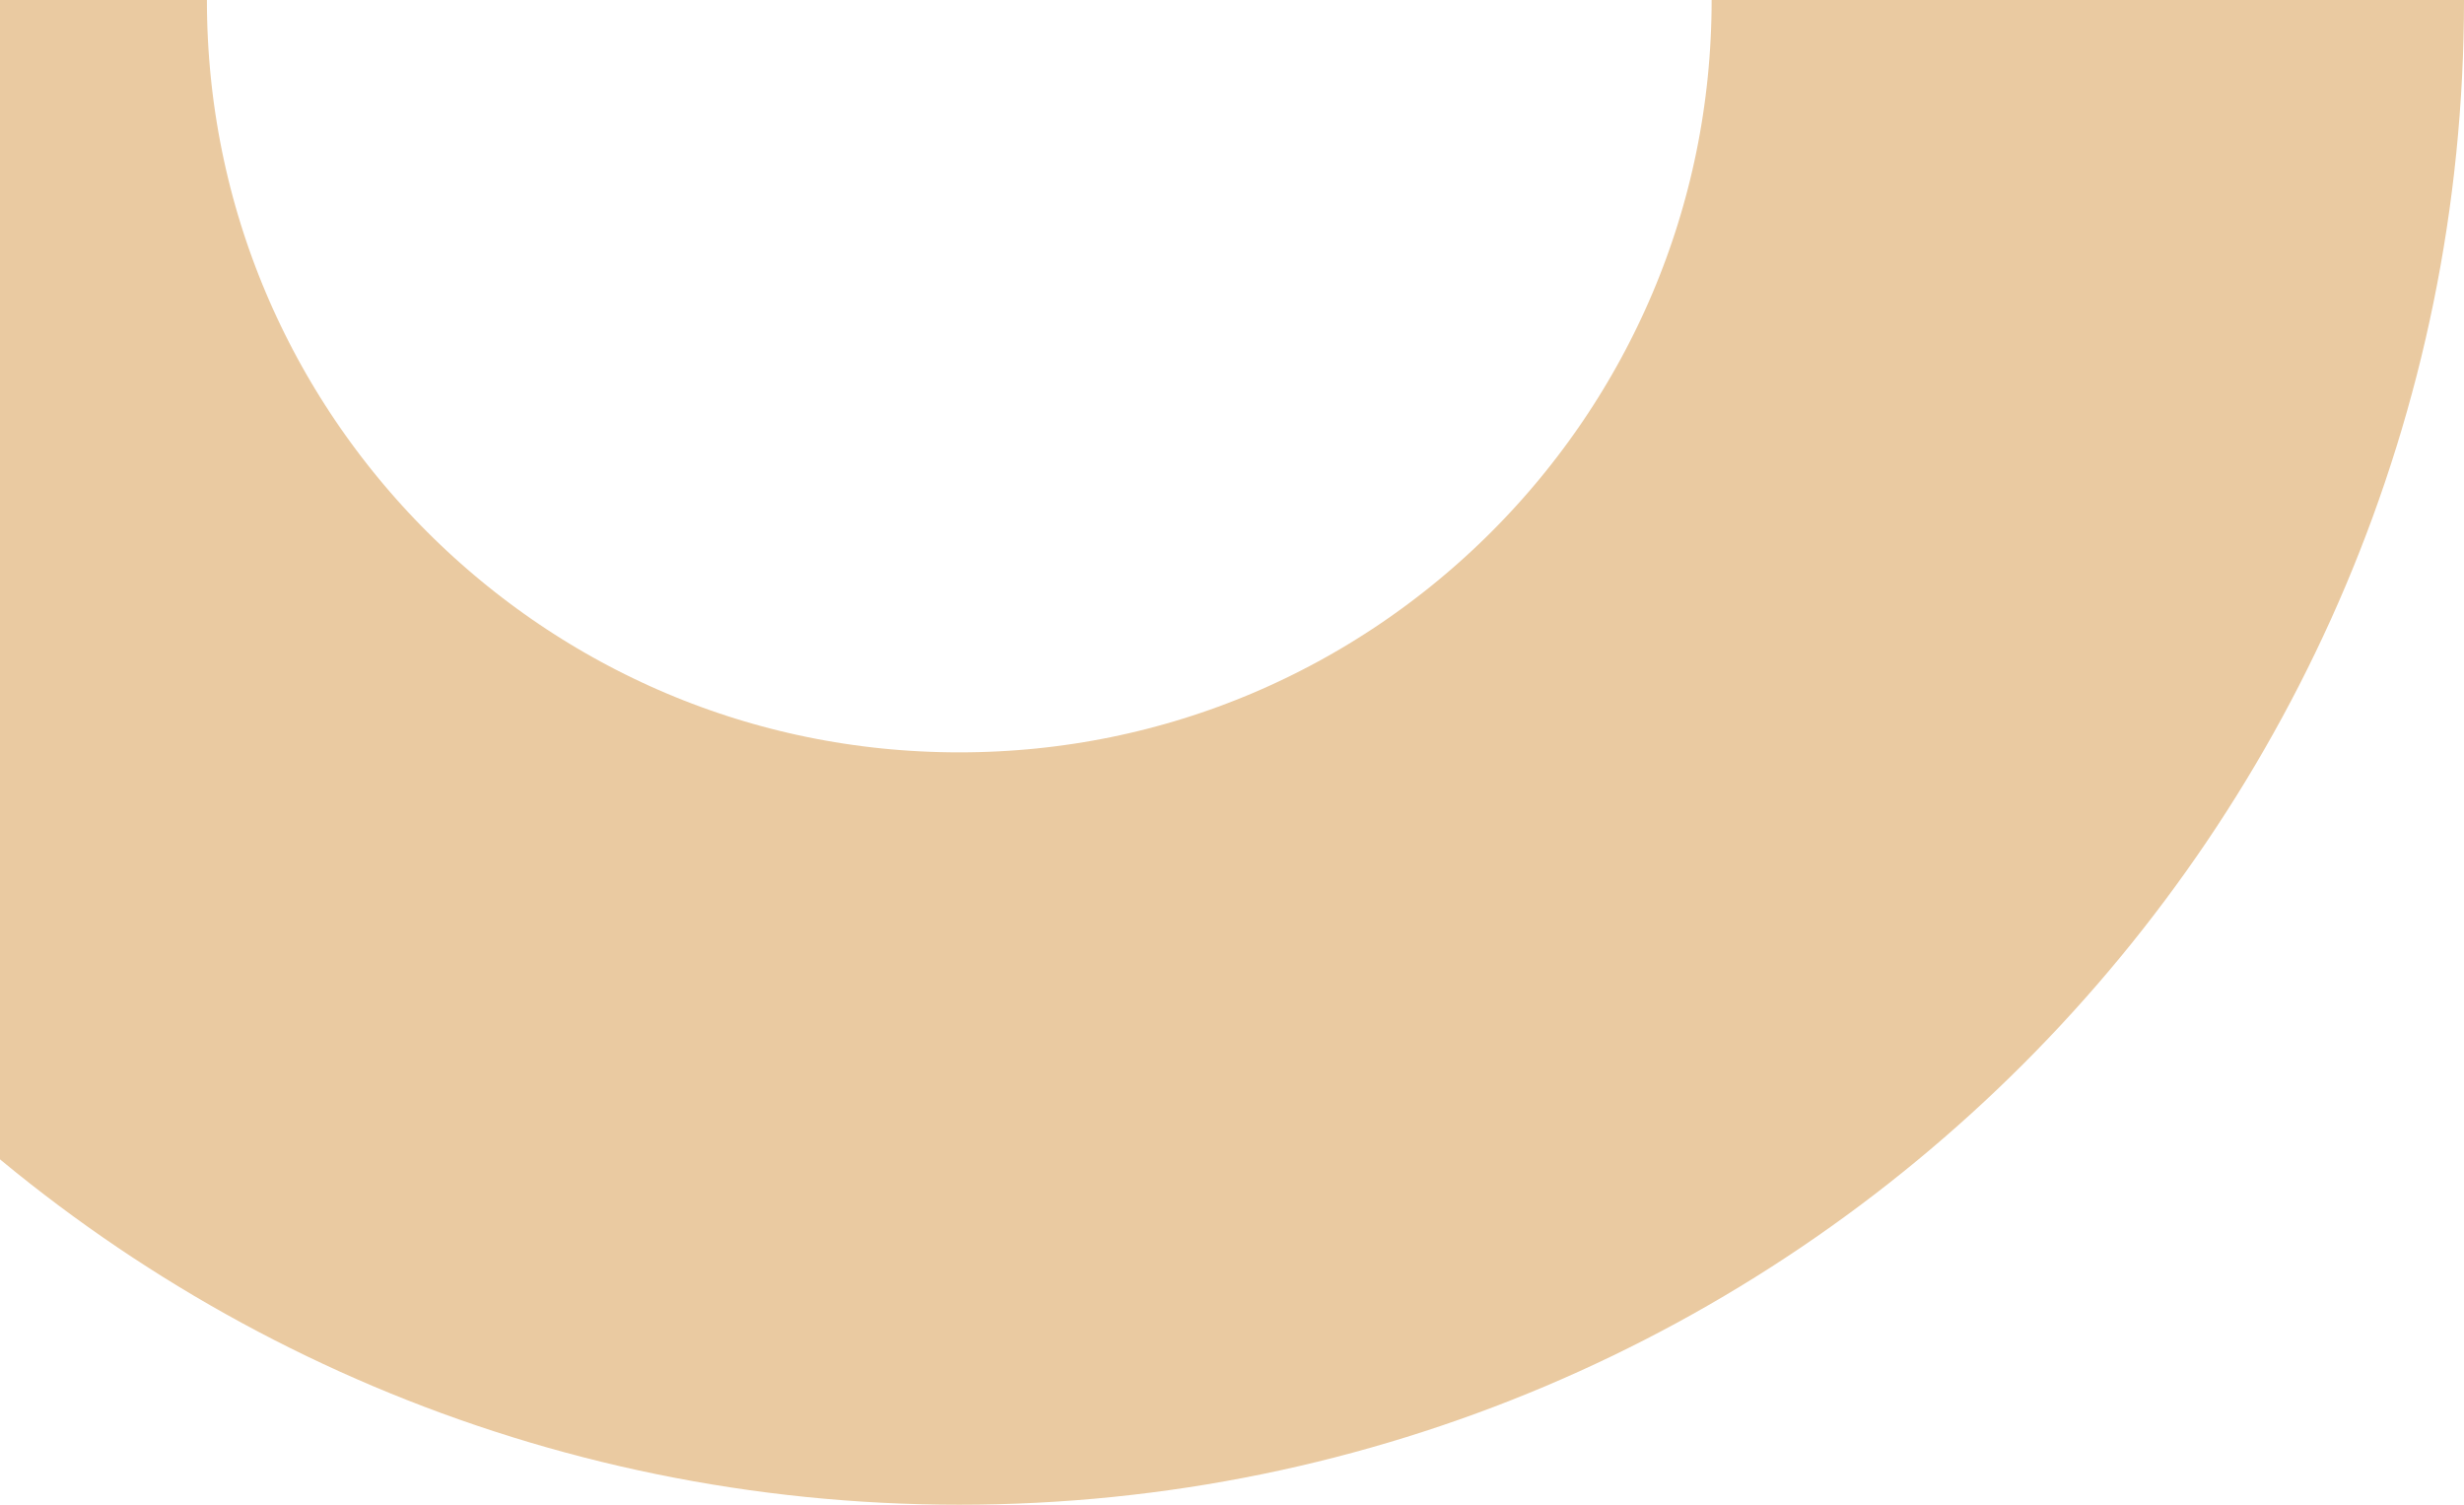<svg width="131" height="80" fill="none" xmlns="http://www.w3.org/2000/svg"><path d="M-9 0c0 33.137 26.863 60 60 60s60-26.863 60-60" stroke="#EACAA1" stroke-width="40" stroke-miterlimit="1.305"/></svg>